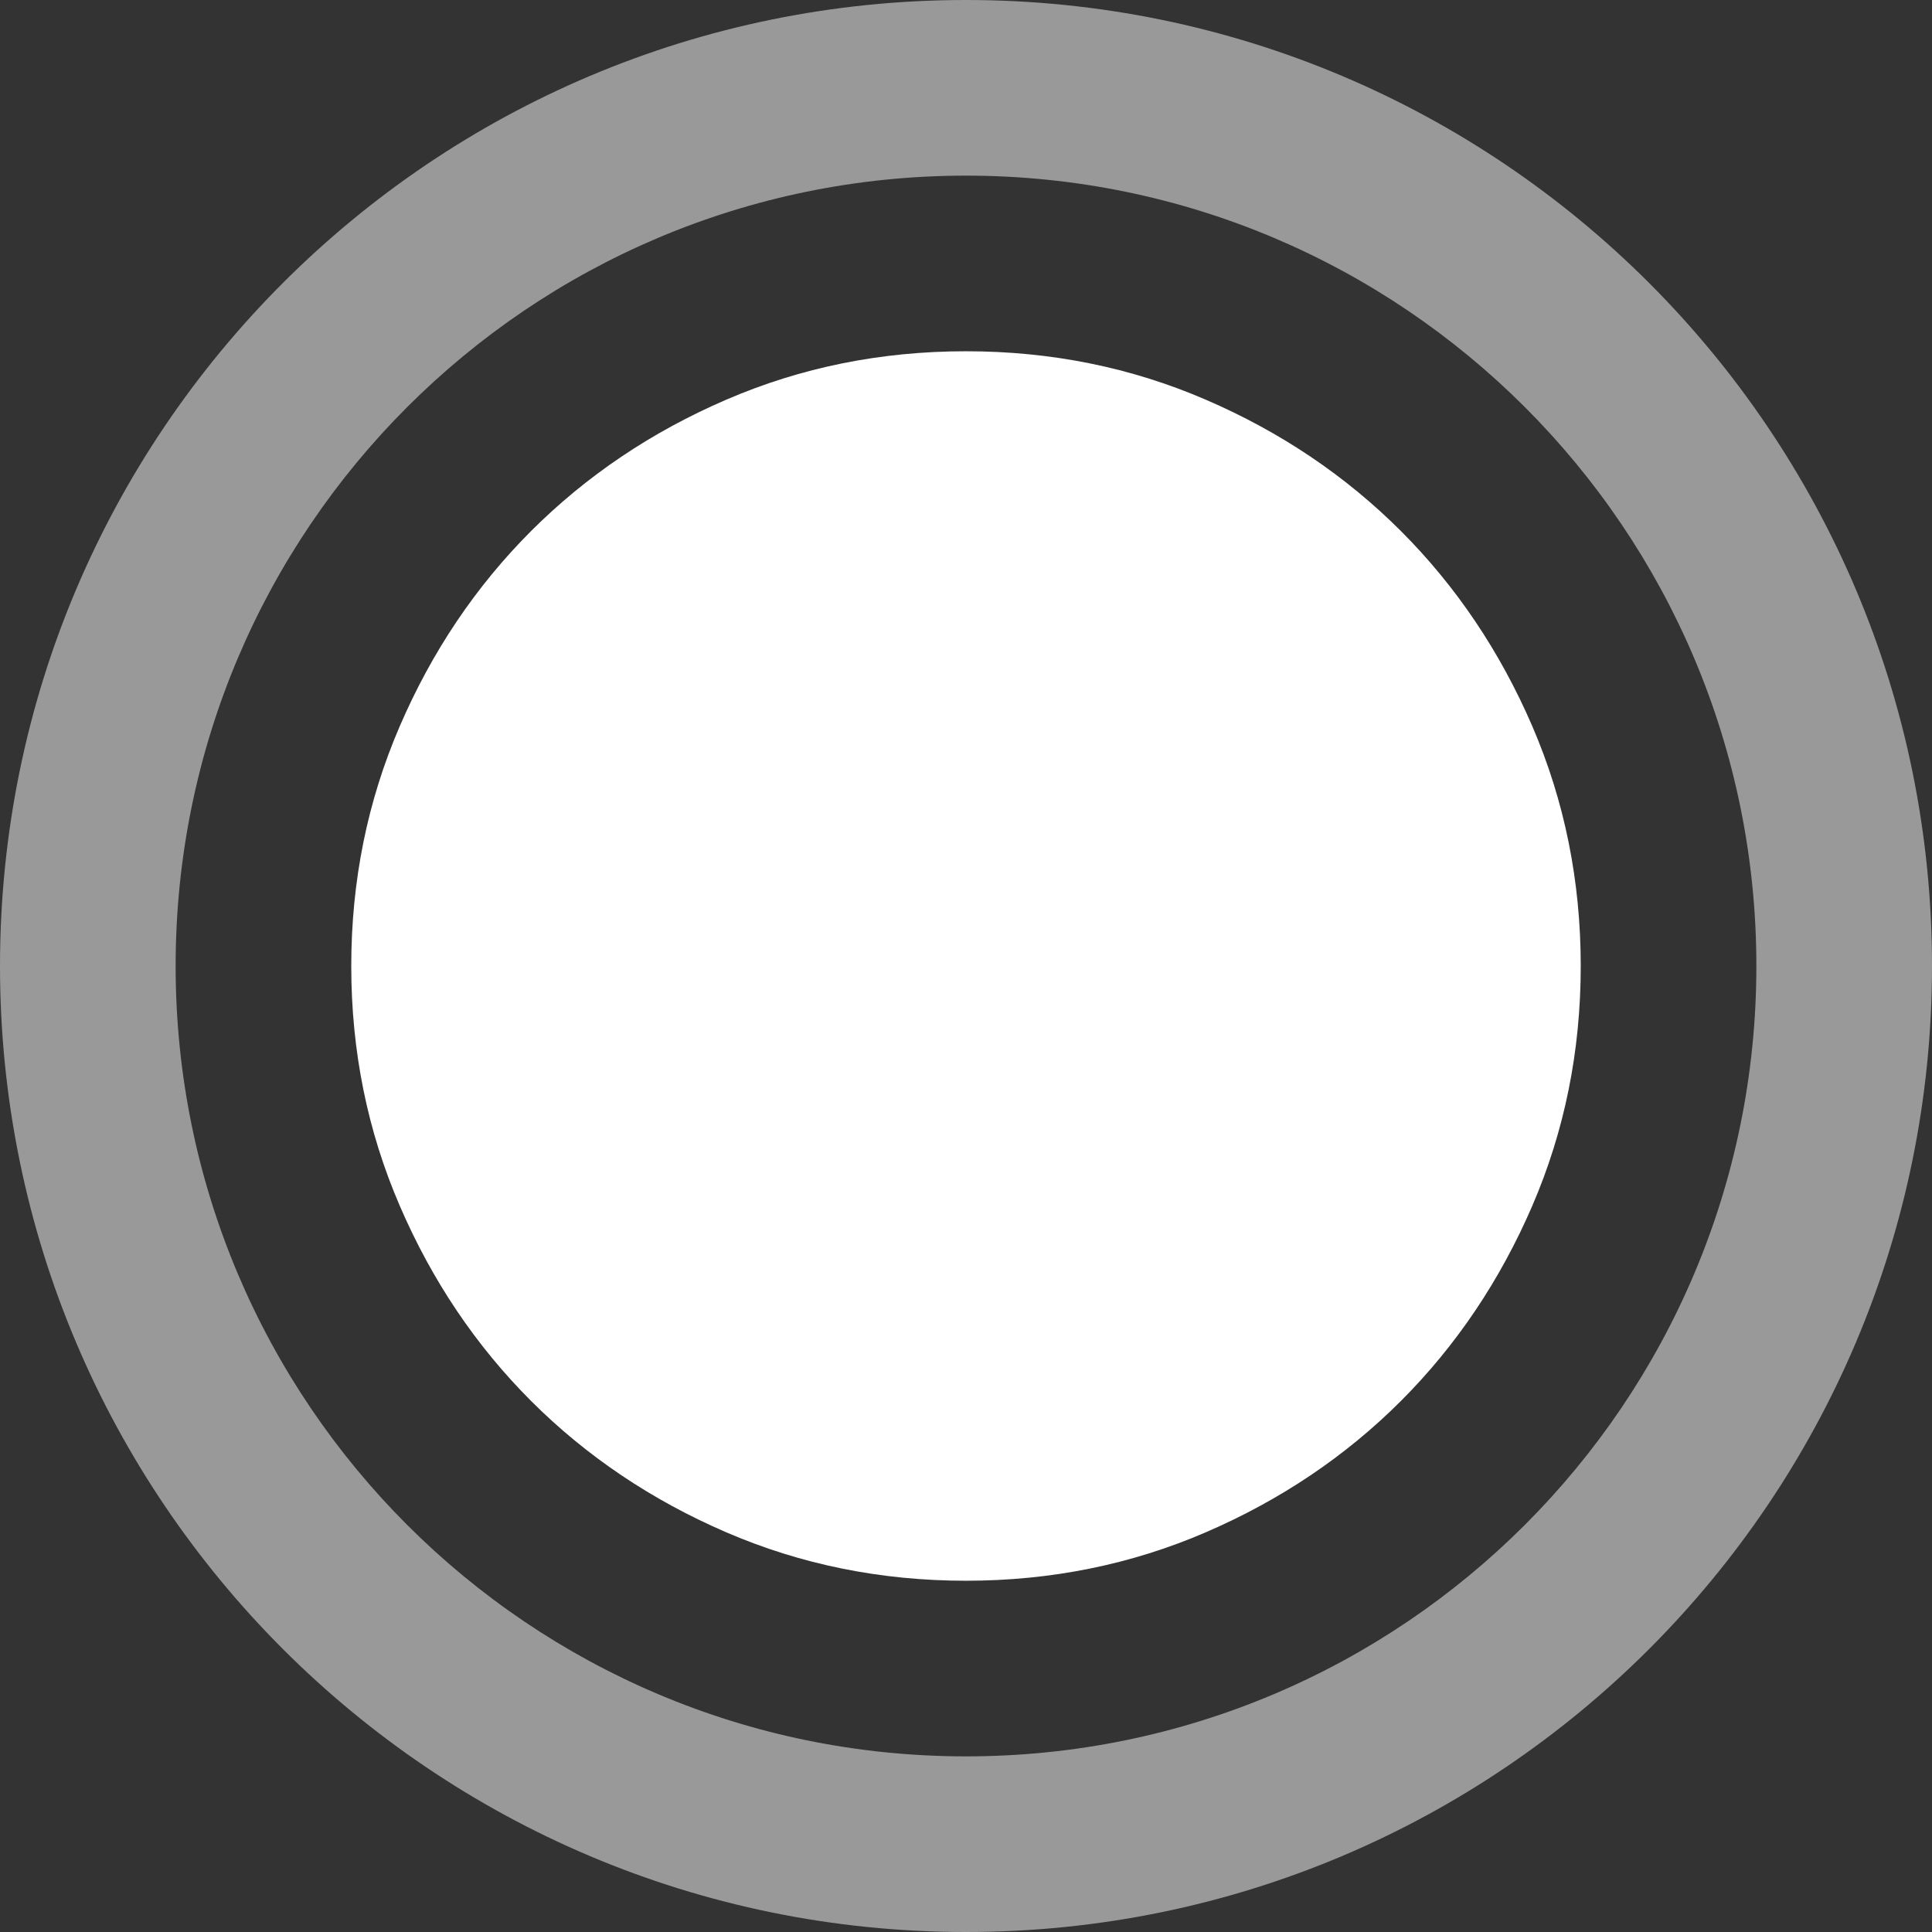 <svg width="32" height="32" viewBox="0 0 32 32" fill="none" xmlns="http://www.w3.org/2000/svg">
<rect x="0" y="0" width="32" height="32" fill="#333333" stroke="none"/>
<path d="M16 26.182C14.591 26.182 13.268 25.914 12.029 25.38C10.79 24.845 9.713 24.12 8.796 23.204C7.88 22.287 7.155 21.21 6.621 19.971C6.086 18.732 5.818 17.409 5.818 16C5.818 14.592 6.086 13.268 6.621 12.029C7.155 10.79 7.88 9.713 8.796 8.796C9.713 7.88 10.79 7.154 12.029 6.62C13.268 6.085 14.591 5.818 16 5.818C17.409 5.818 18.732 6.085 19.971 6.62C21.21 7.154 22.287 7.88 23.204 8.796C24.12 9.713 24.845 10.79 25.38 12.029C25.914 13.268 26.182 14.592 26.182 16C26.182 17.409 25.914 18.732 25.38 19.971C24.845 21.21 24.12 22.287 23.204 23.204C22.287 24.12 21.21 24.845 19.971 25.38C18.732 25.914 17.409 26.182 16 26.182Z" fill="white"/>
<path fill-rule="evenodd" clip-rule="evenodd" d="M16 29.091C23.23 29.091 29.091 23.23 29.091 16C29.091 8.77 23.23 2.909 16 2.909C8.77 2.909 2.909 8.77 2.909 16C2.909 23.23 8.77 29.091 16 29.091ZM16 32C24.837 32 32 24.837 32 16C32 7.163 24.837 0 16 0C7.163 0 0 7.163 0 16C0 24.837 7.163 32 16 32Z" fill="white" fill-opacity="0.5"/>
</svg>
